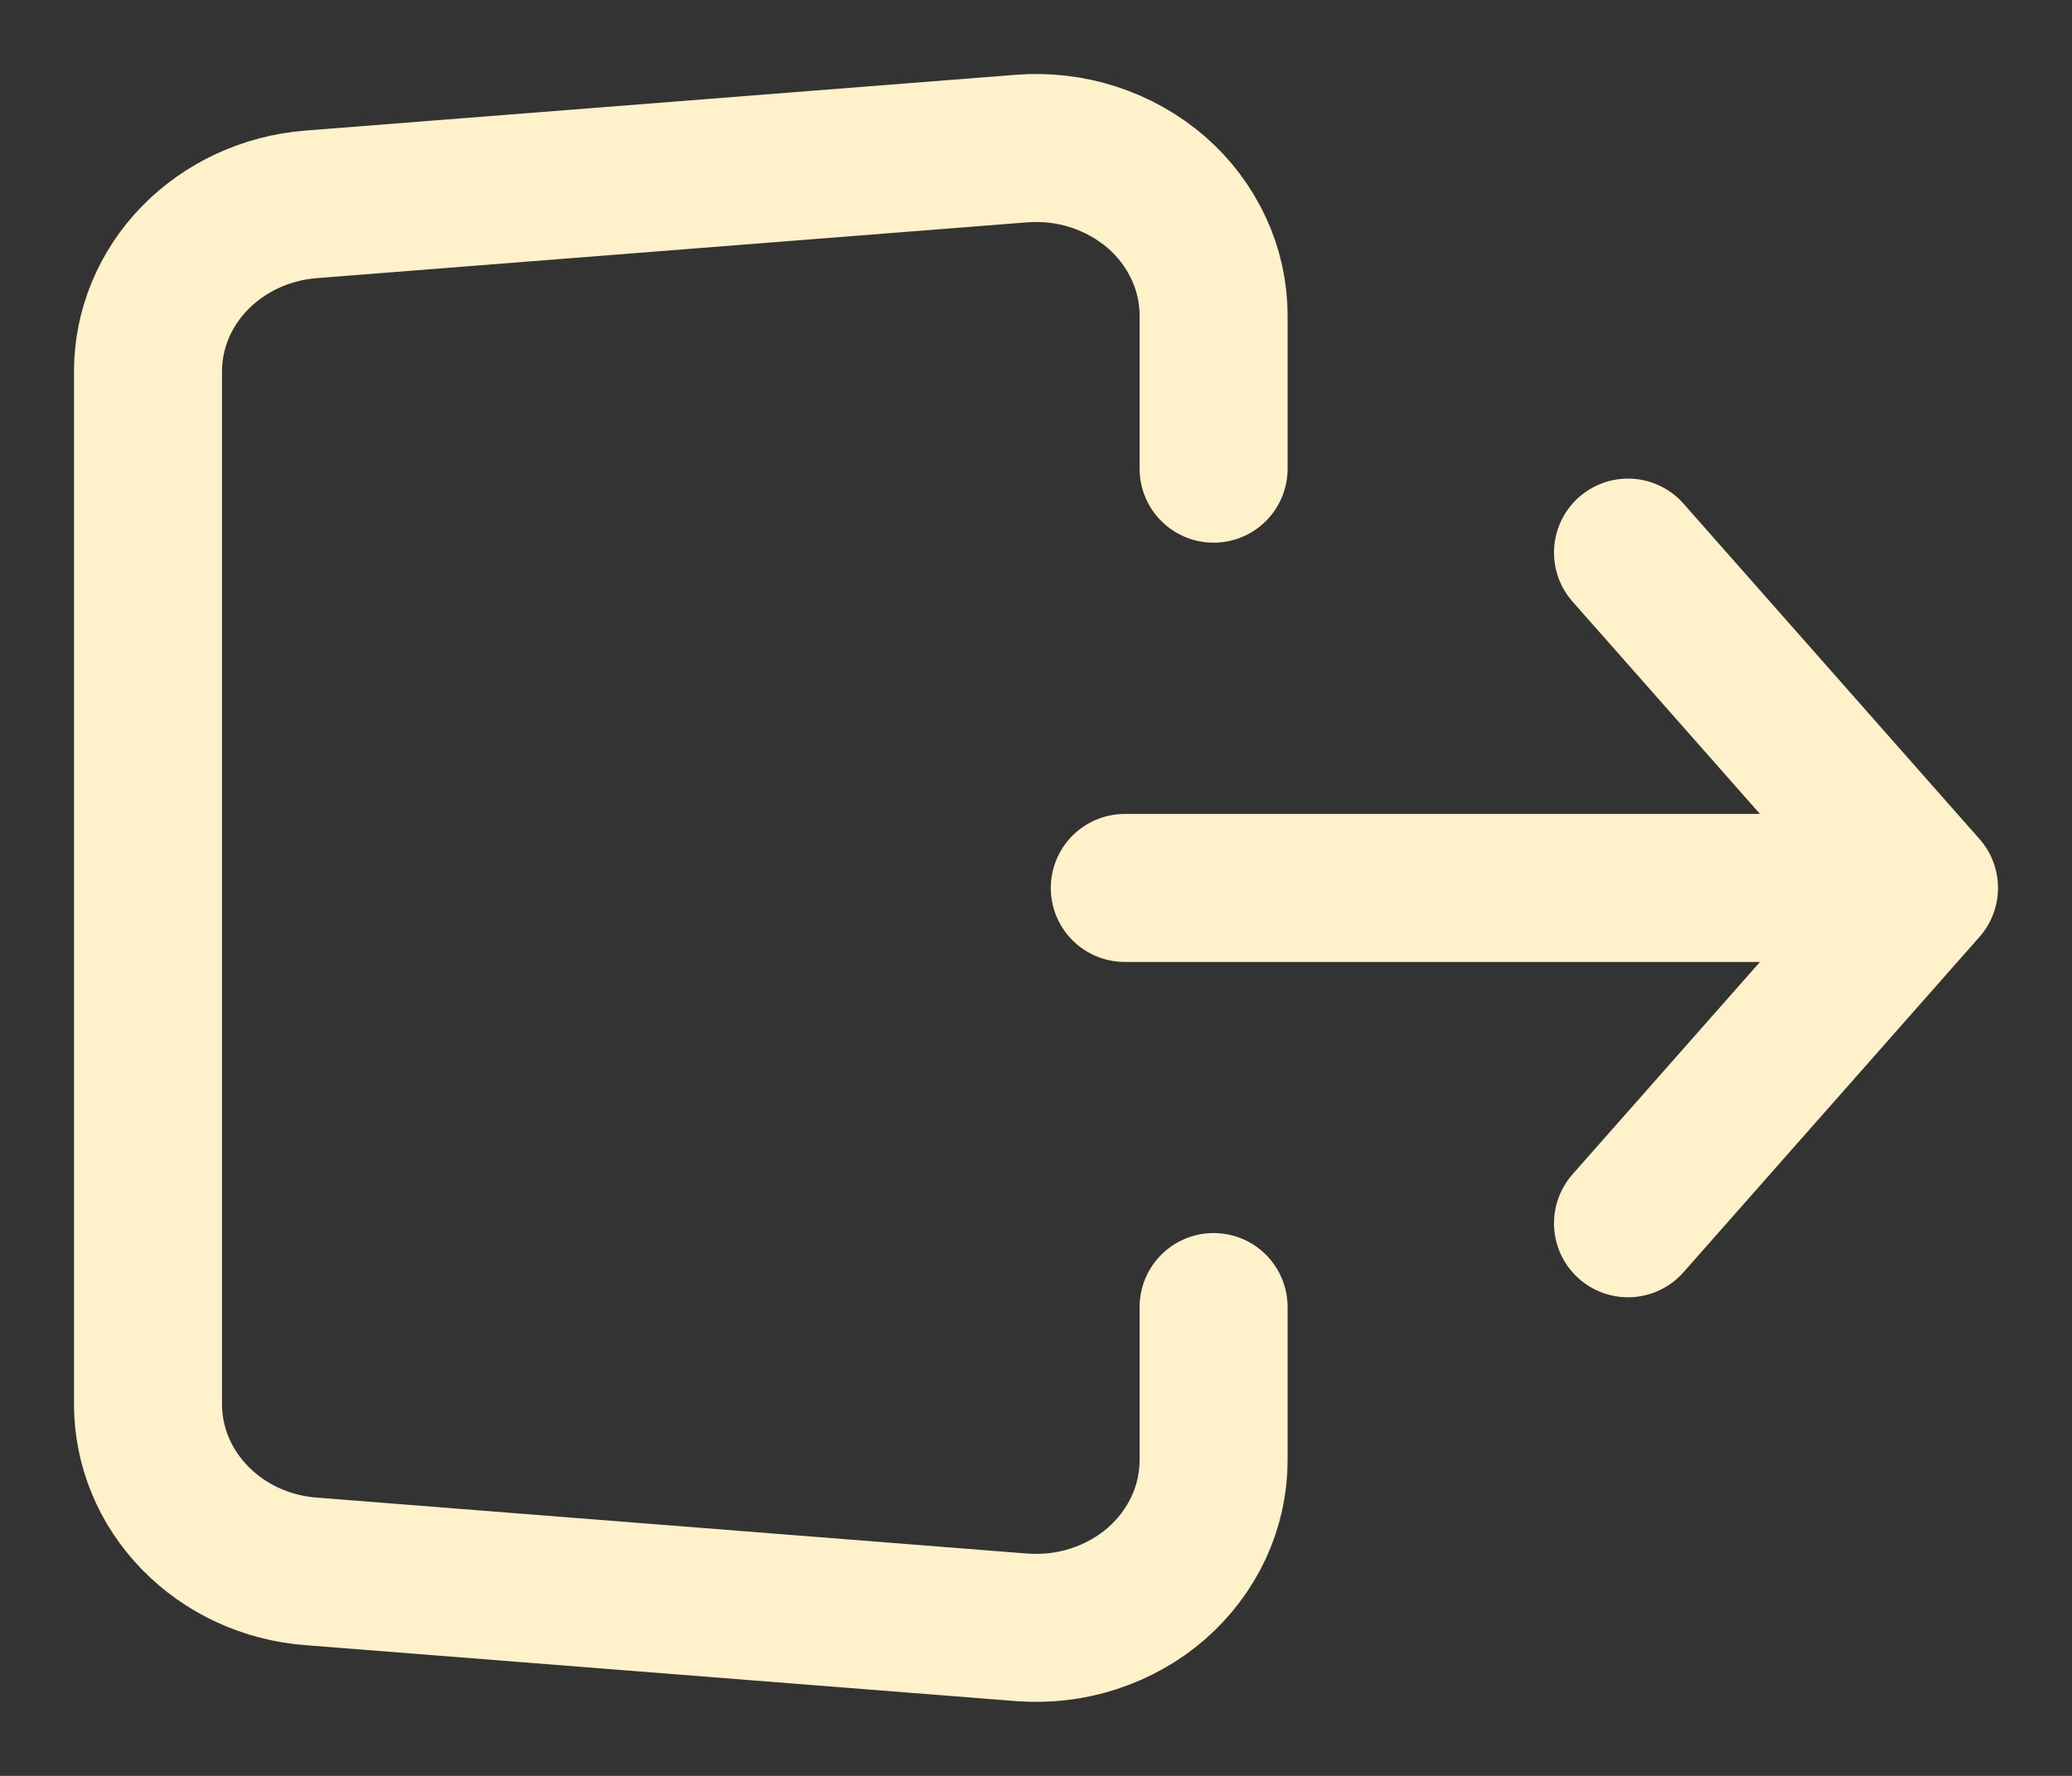 <svg width="14" height="12" viewBox="0 0 14 12" fill="none" xmlns="http://www.w3.org/2000/svg">
<rect x="0" y="0" width="14" height="12" fill="#333333" stroke="none"/>
<path d="M7.6 6H13M13 6L11 3.734M13 6L11 8.266M8.2 3.167V2.133C8.2 1.976 8.166 1.821 8.099 1.678C8.032 1.534 7.935 1.405 7.813 1.299C7.69 1.193 7.546 1.112 7.389 1.061C7.232 1.01 7.066 0.991 6.9 1.004L2.1 1.381C1.8 1.405 1.521 1.534 1.317 1.743C1.113 1.952 1 2.226 1 2.51V9.489C1 9.773 1.113 10.047 1.317 10.256C1.521 10.466 1.8 10.595 2.1 10.618L6.9 10.996C7.066 11.009 7.232 10.99 7.389 10.939C7.546 10.888 7.691 10.807 7.813 10.701C7.935 10.594 8.032 10.466 8.099 10.322C8.166 10.178 8.2 10.023 8.2 9.867V8.832" stroke="#FFF1C9" stroke-linecap="round" stroke-linejoin="round"/>
</svg>
